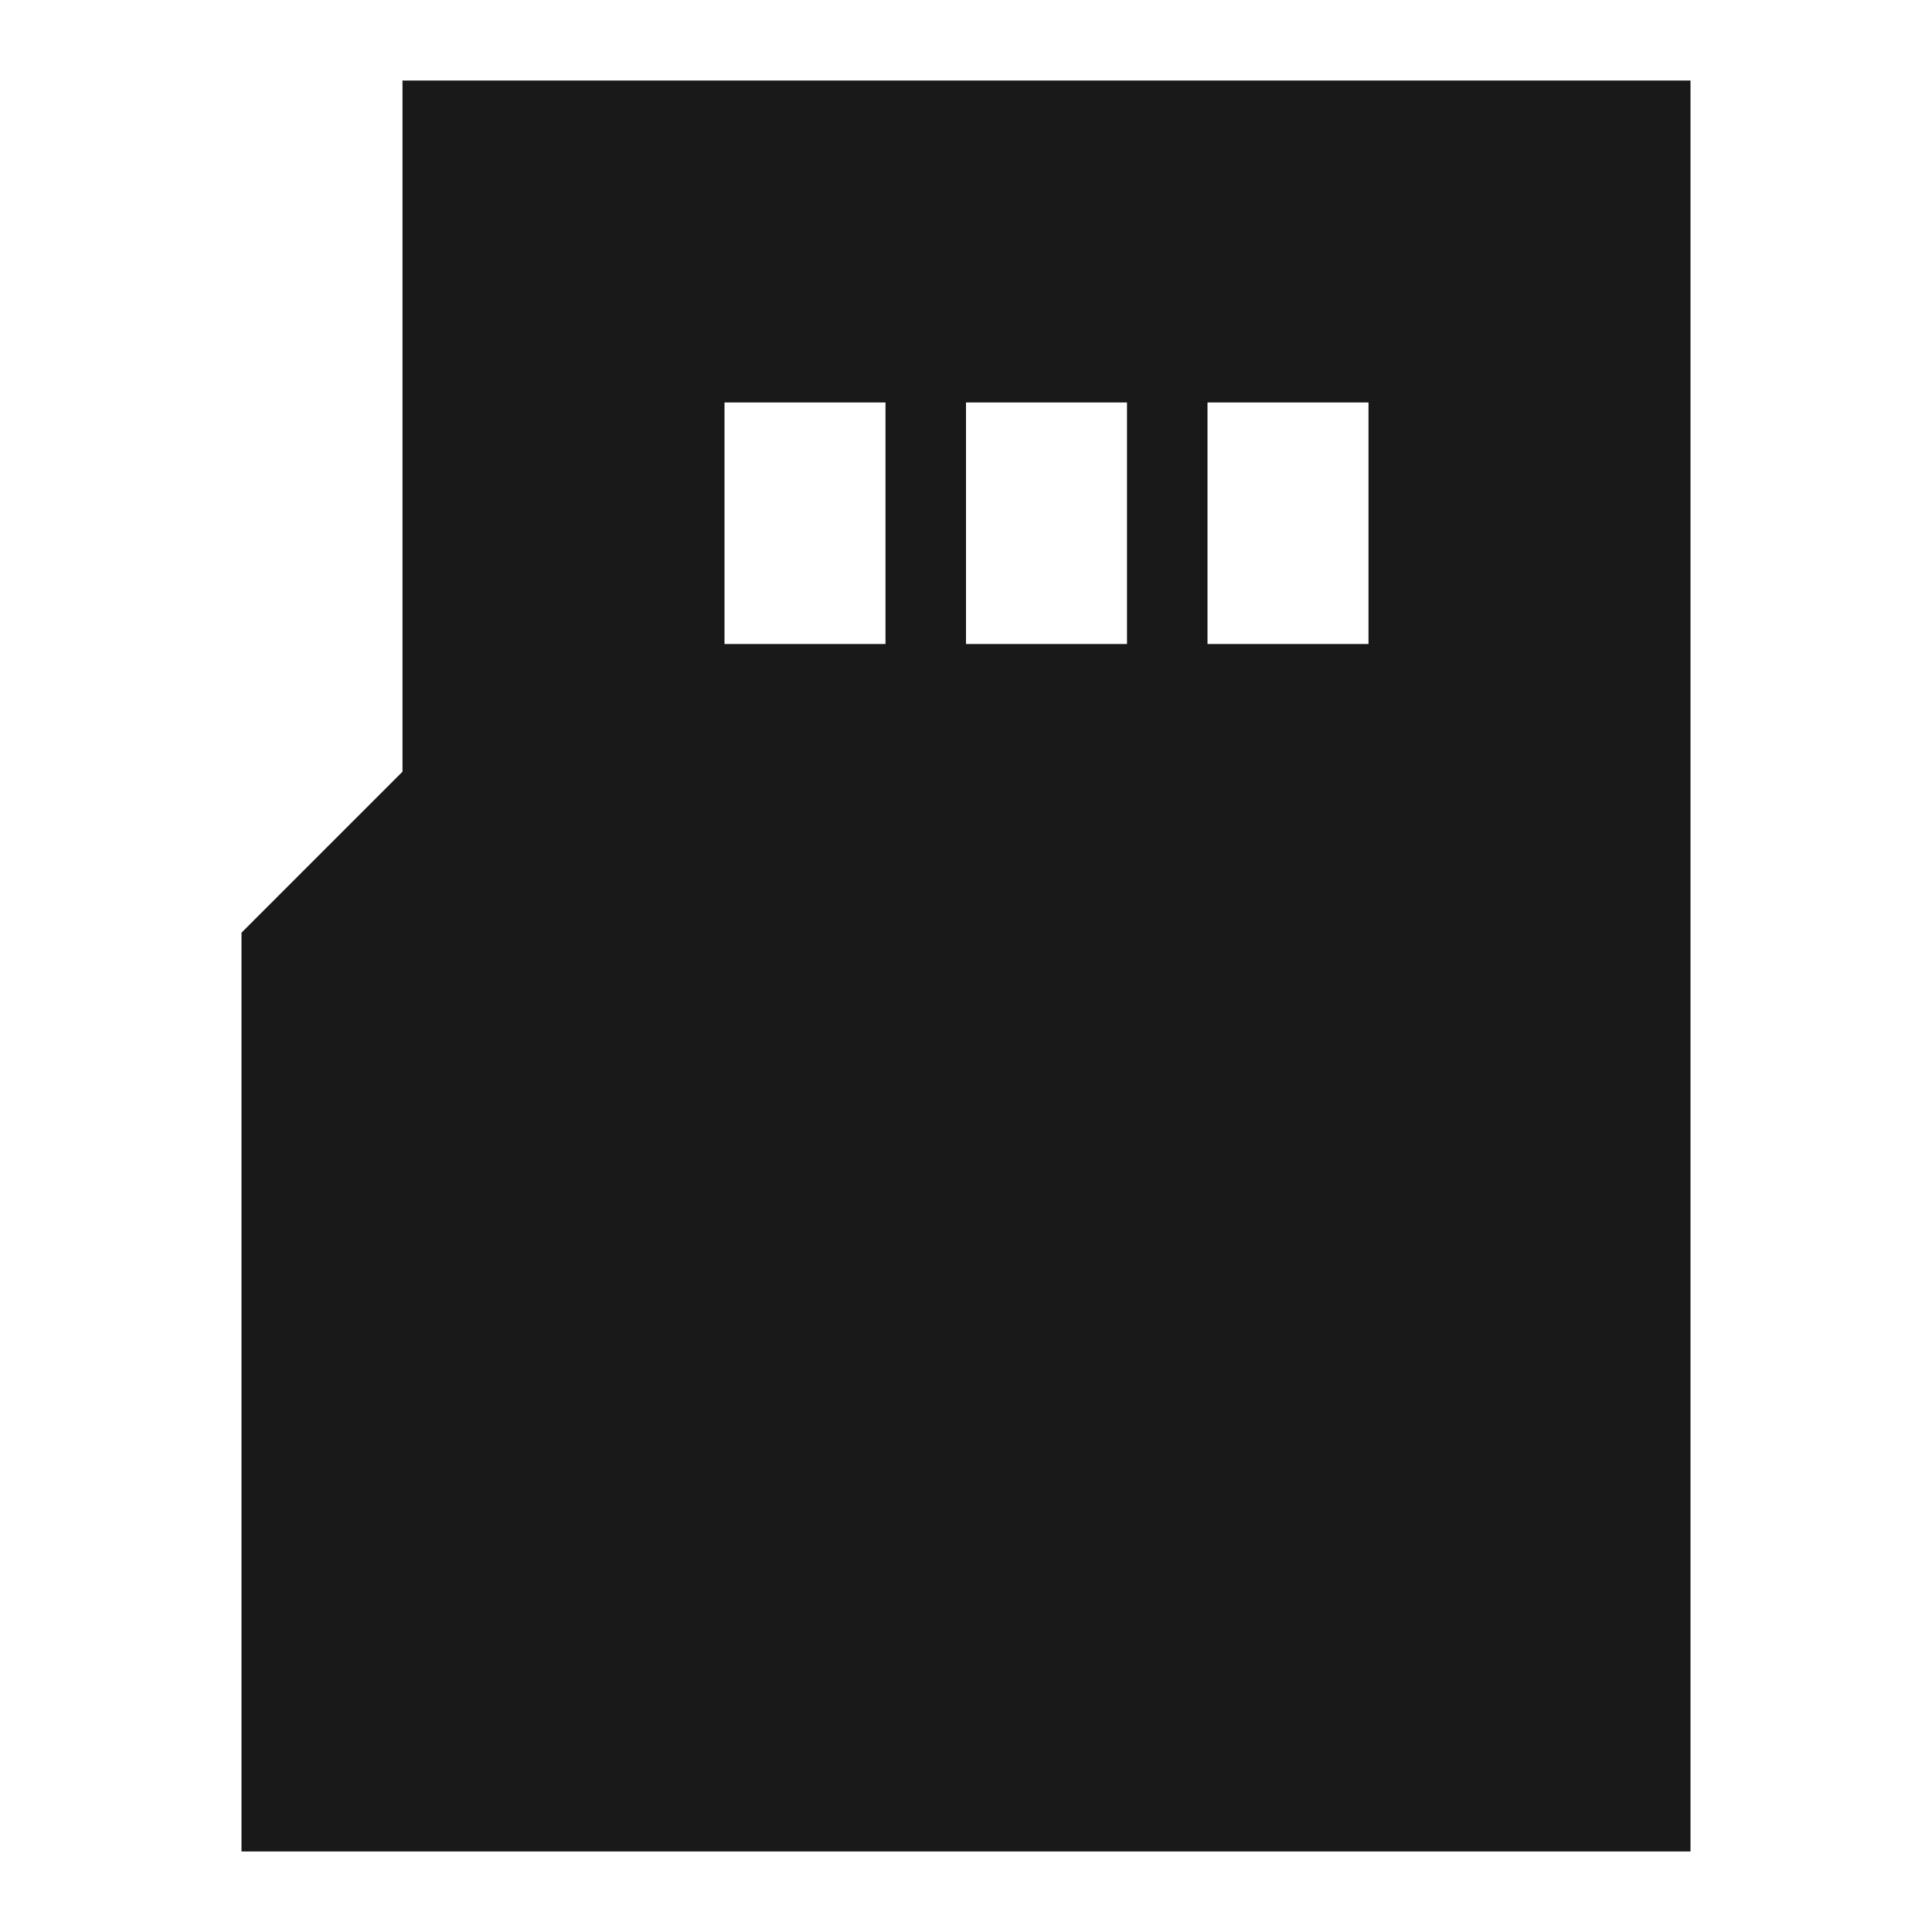 <svg width="24" height="24" viewBox="0 0 24 24" fill="none" xmlns="http://www.w3.org/2000/svg">
<path d="M21 1H5V9.586L3 11.586V23H21V1ZM11 8H9V5H11V8ZM14 8H12V5H14V8ZM15 8V5H17V8H15Z" fill="black" fill-opacity="0.9" style="fill:black;fill-opacity:0.9;"/>
</svg>
